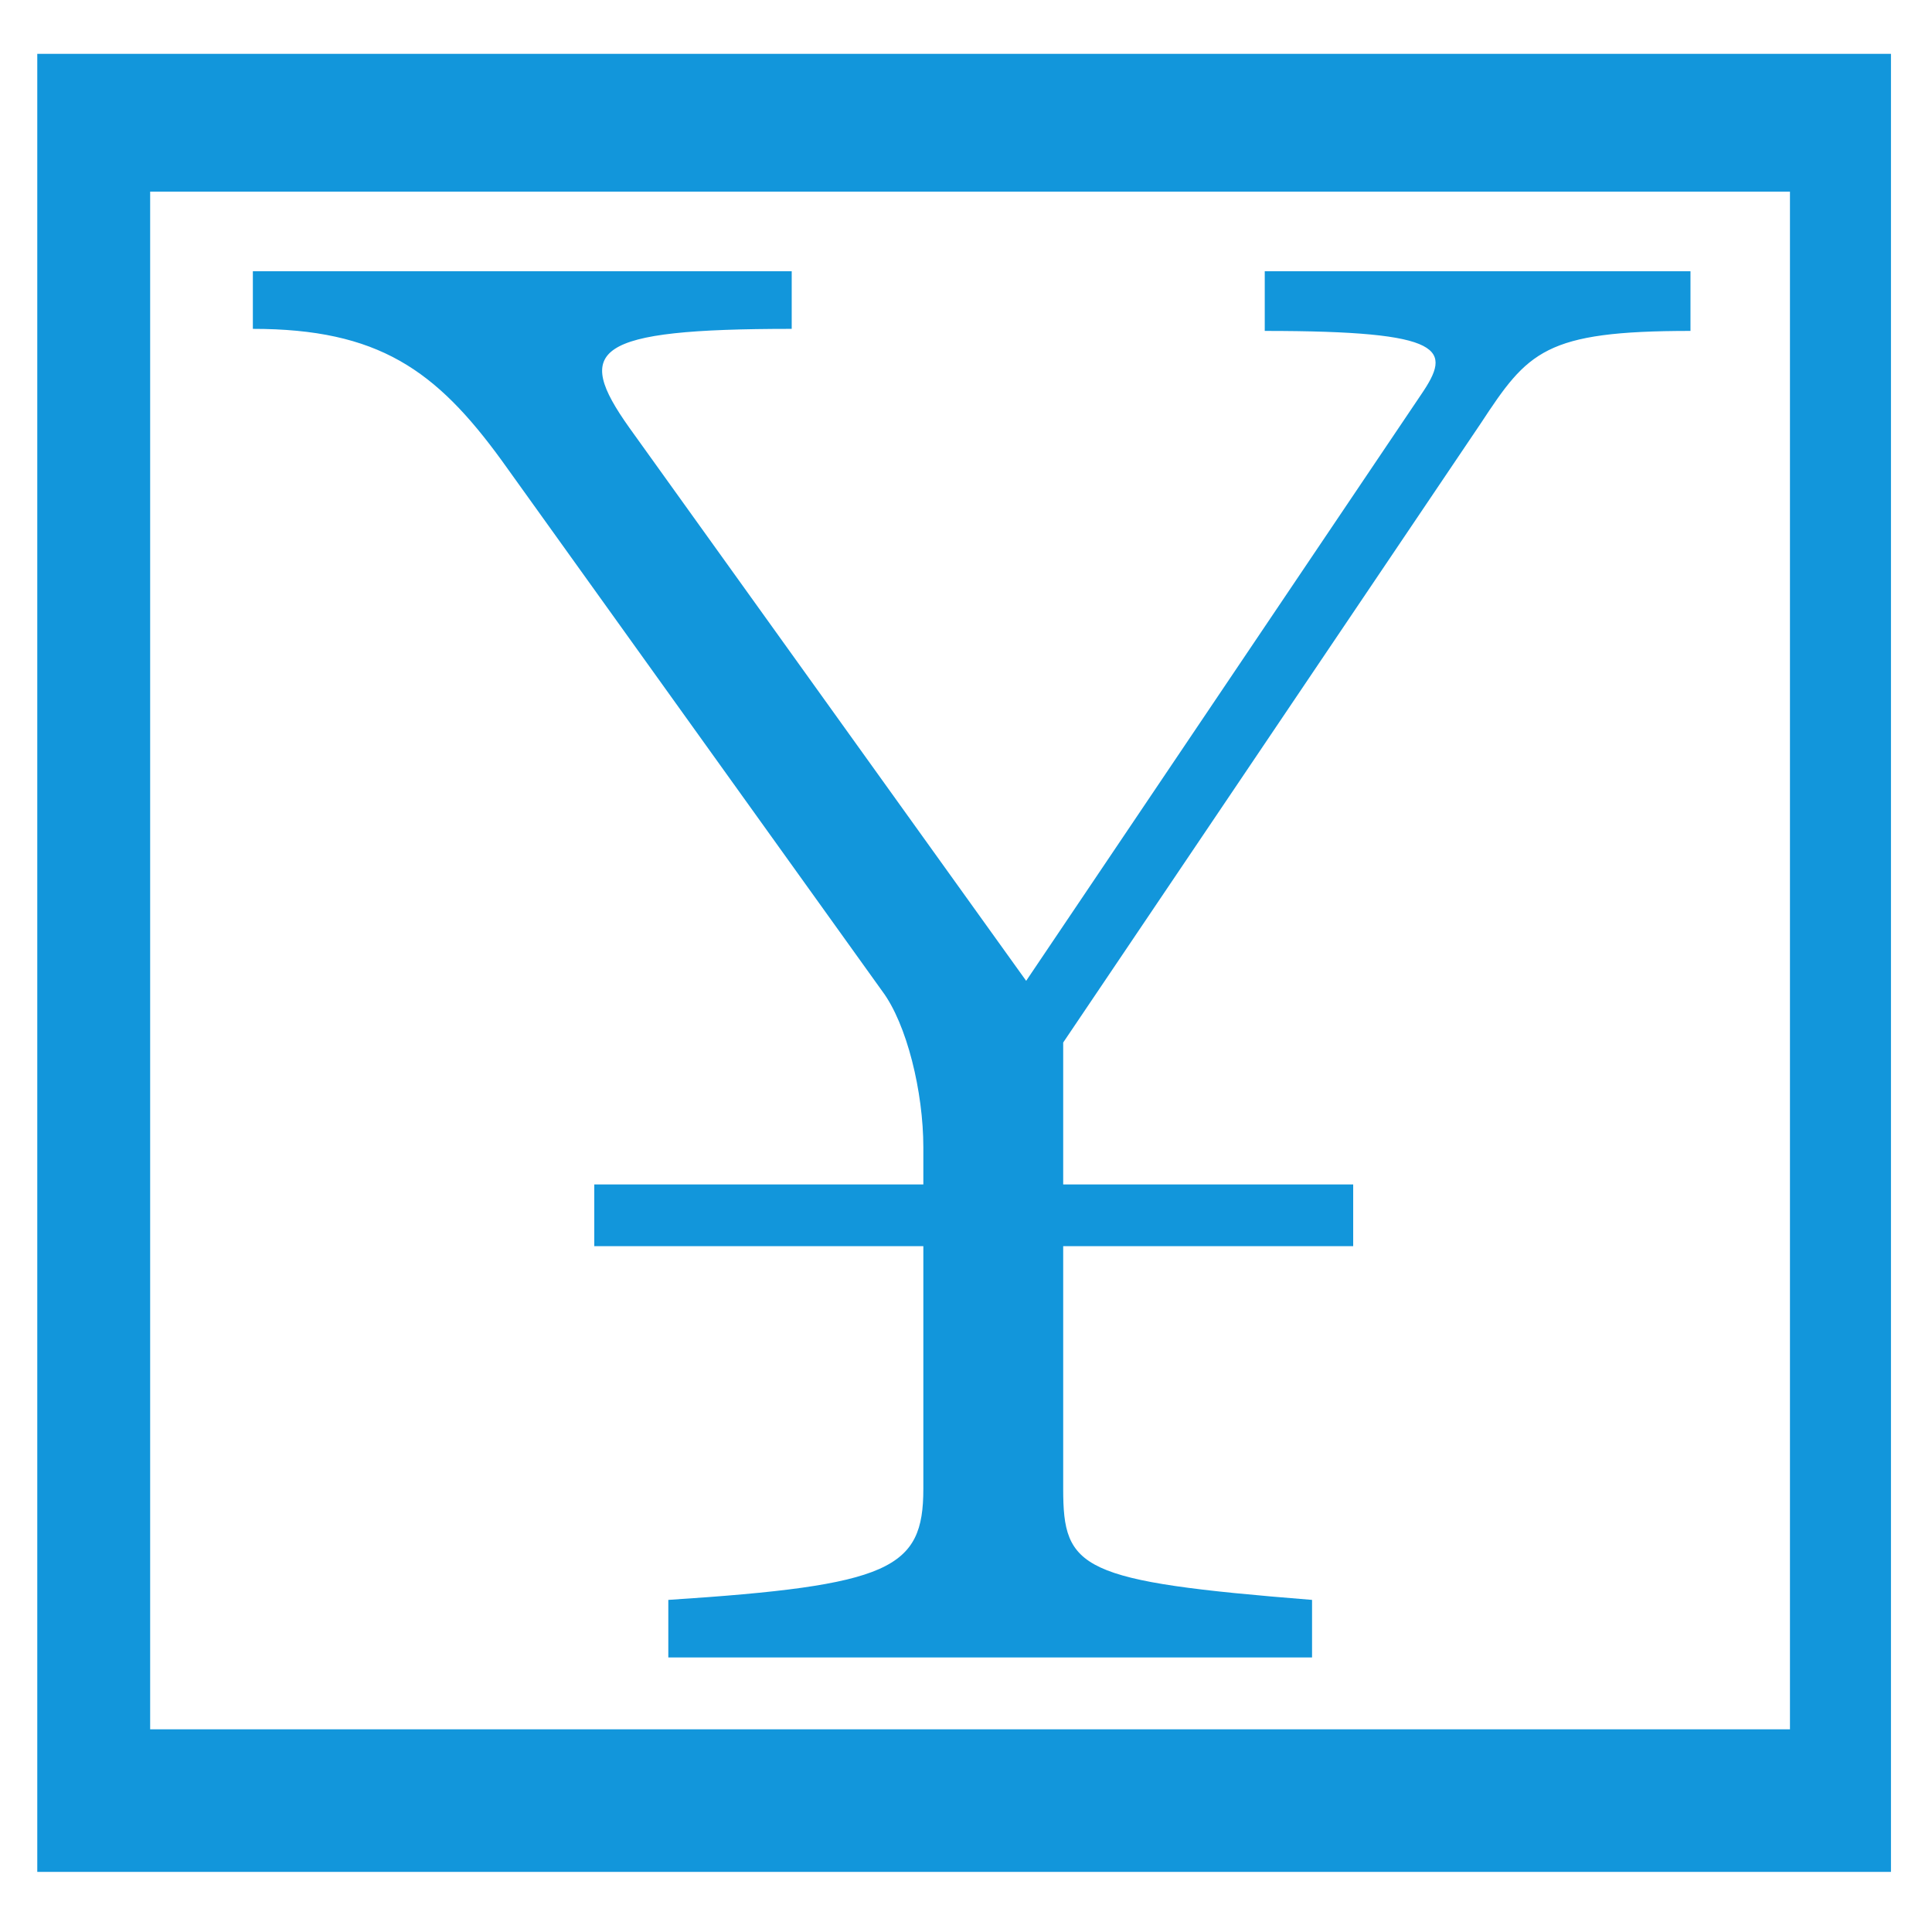<?xml version="1.0" standalone="no"?><!DOCTYPE svg PUBLIC "-//W3C//DTD SVG 1.1//EN" "http://www.w3.org/Graphics/SVG/1.1/DTD/svg11.dtd"><svg t="1489826927346" class="icon" style="" viewBox="0 0 1024 1024" version="1.1" xmlns="http://www.w3.org/2000/svg" p-id="3189" xmlns:xlink="http://www.w3.org/1999/xlink" width="16" height="16"><defs><style type="text/css"></style></defs><path d="M784.802 224.446l-221.288 328.116 0 75.216 153.703 0 0 32.702-153.703 0 0 128.63c0 42.512 8.721 49.054 131.901 58.864l0 30.52L354.219 878.493 354.219 847.976c117.731-7.631 135.172-16.352 135.172-58.864l0-128.63-174.413 0 0-32.702 174.413 0 0-19.623c0-29.433-8.721-65.406-21.802-82.845L265.922 244.069C231.039 196.105 200.519 174.303 134.021 174.303L134.021 143.78l285.601 0L419.622 174.303c-105.739 0-115.546 10.9-86.118 52.325l210.388 293.233 209.296-310.674c16.349-23.984 14.171-33.794-82.845-33.794L670.343 143.78l225.645 0 0 31.612C818.596 175.392 809.875 186.294 784.802 224.446z" p-id="3190" fill="#1296db"></path><path d="M841.645 28.541l-160.592 0L340.96 28.541 180.354 28.541 19.756 28.541l0 963.598 982.493 0L1002.249 28.541 841.645 28.541zM948.716 916.571 79.585 916.571 79.585 101.565l869.131 0L948.716 916.571z" p-id="3191" fill="#1296db"></path></svg>